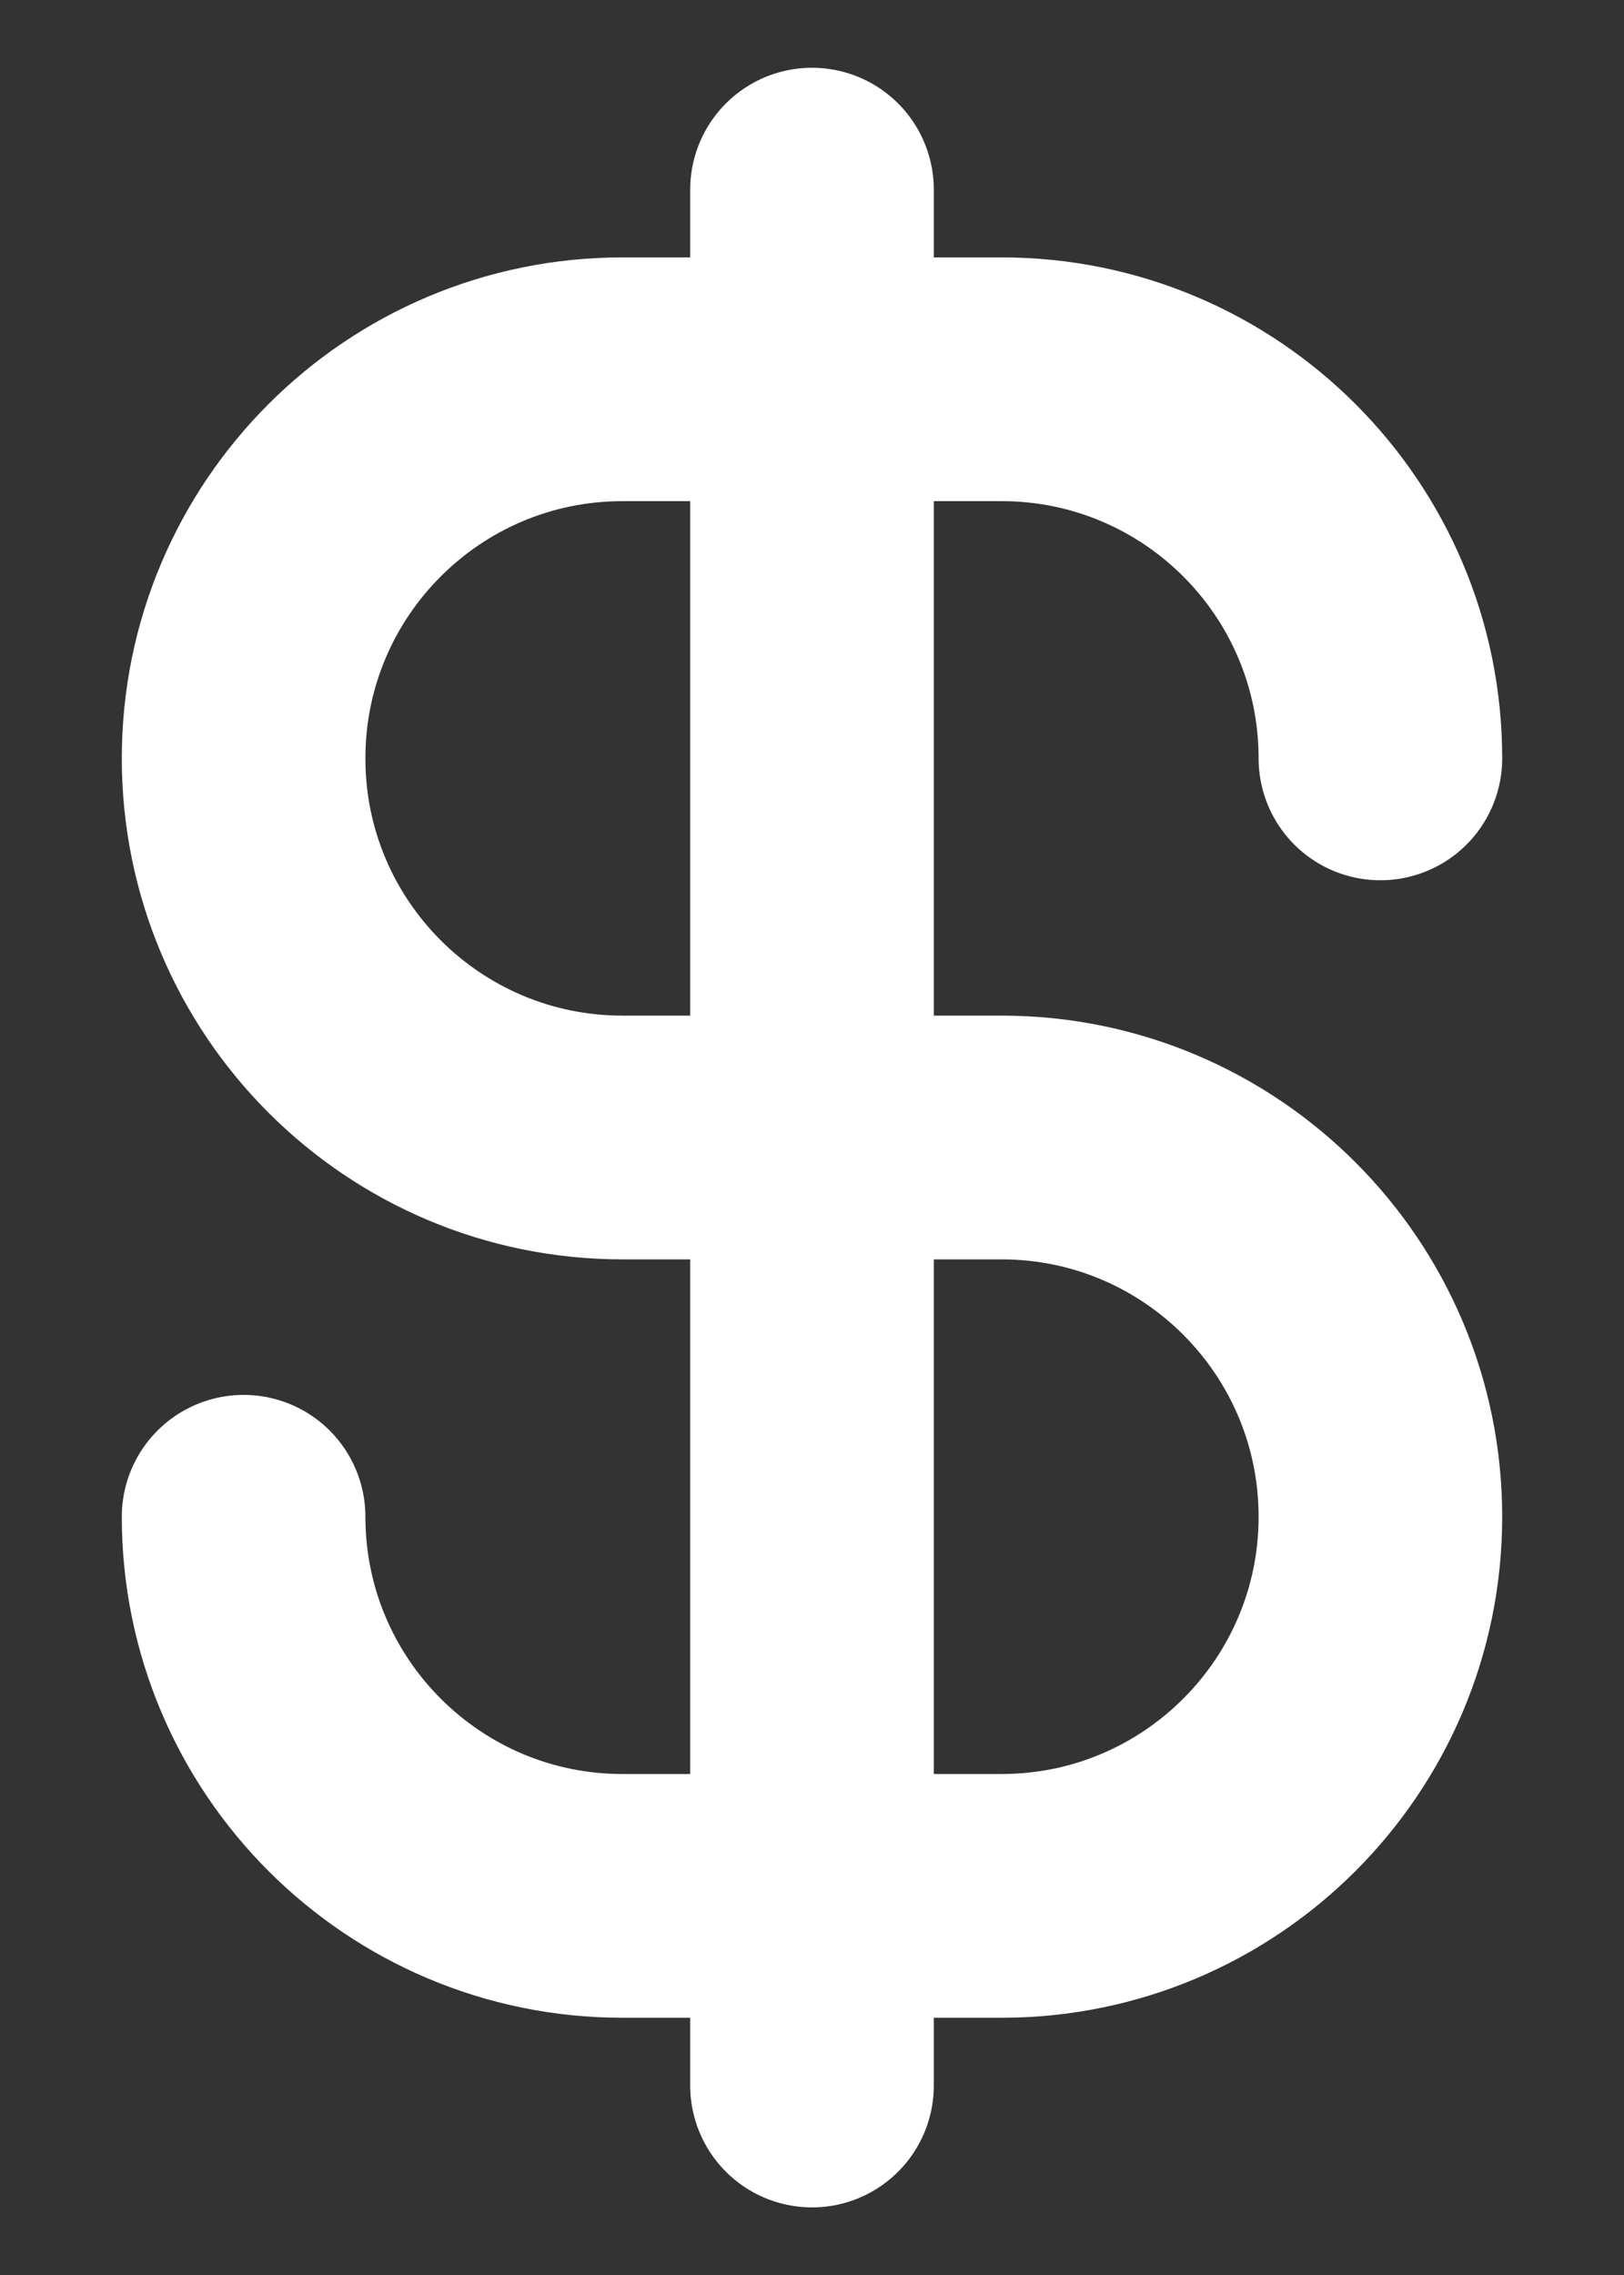 <svg width="10" height="14" viewBox="0 0 10 14" fill="none" xmlns="http://www.w3.org/2000/svg">
<rect x="0" y="0" width="10" height="14" fill="#333333" stroke="none"/>
<path d="M1.5 9.334C1.5 10.622 2.545 11.667 3.833 11.667H6.167C7.455 11.667 8.5 10.622 8.5 9.334C8.5 8.045 7.455 7 6.167 7H3.833C2.545 7 1.5 5.956 1.5 4.667C1.5 3.378 2.545 2.334 3.833 2.334H6.167C7.455 2.334 8.5 3.378 8.5 4.667M5 1.167V12.834" stroke="white" stroke-width="1.5" stroke-linecap="round" stroke-linejoin="round"/>
</svg>
